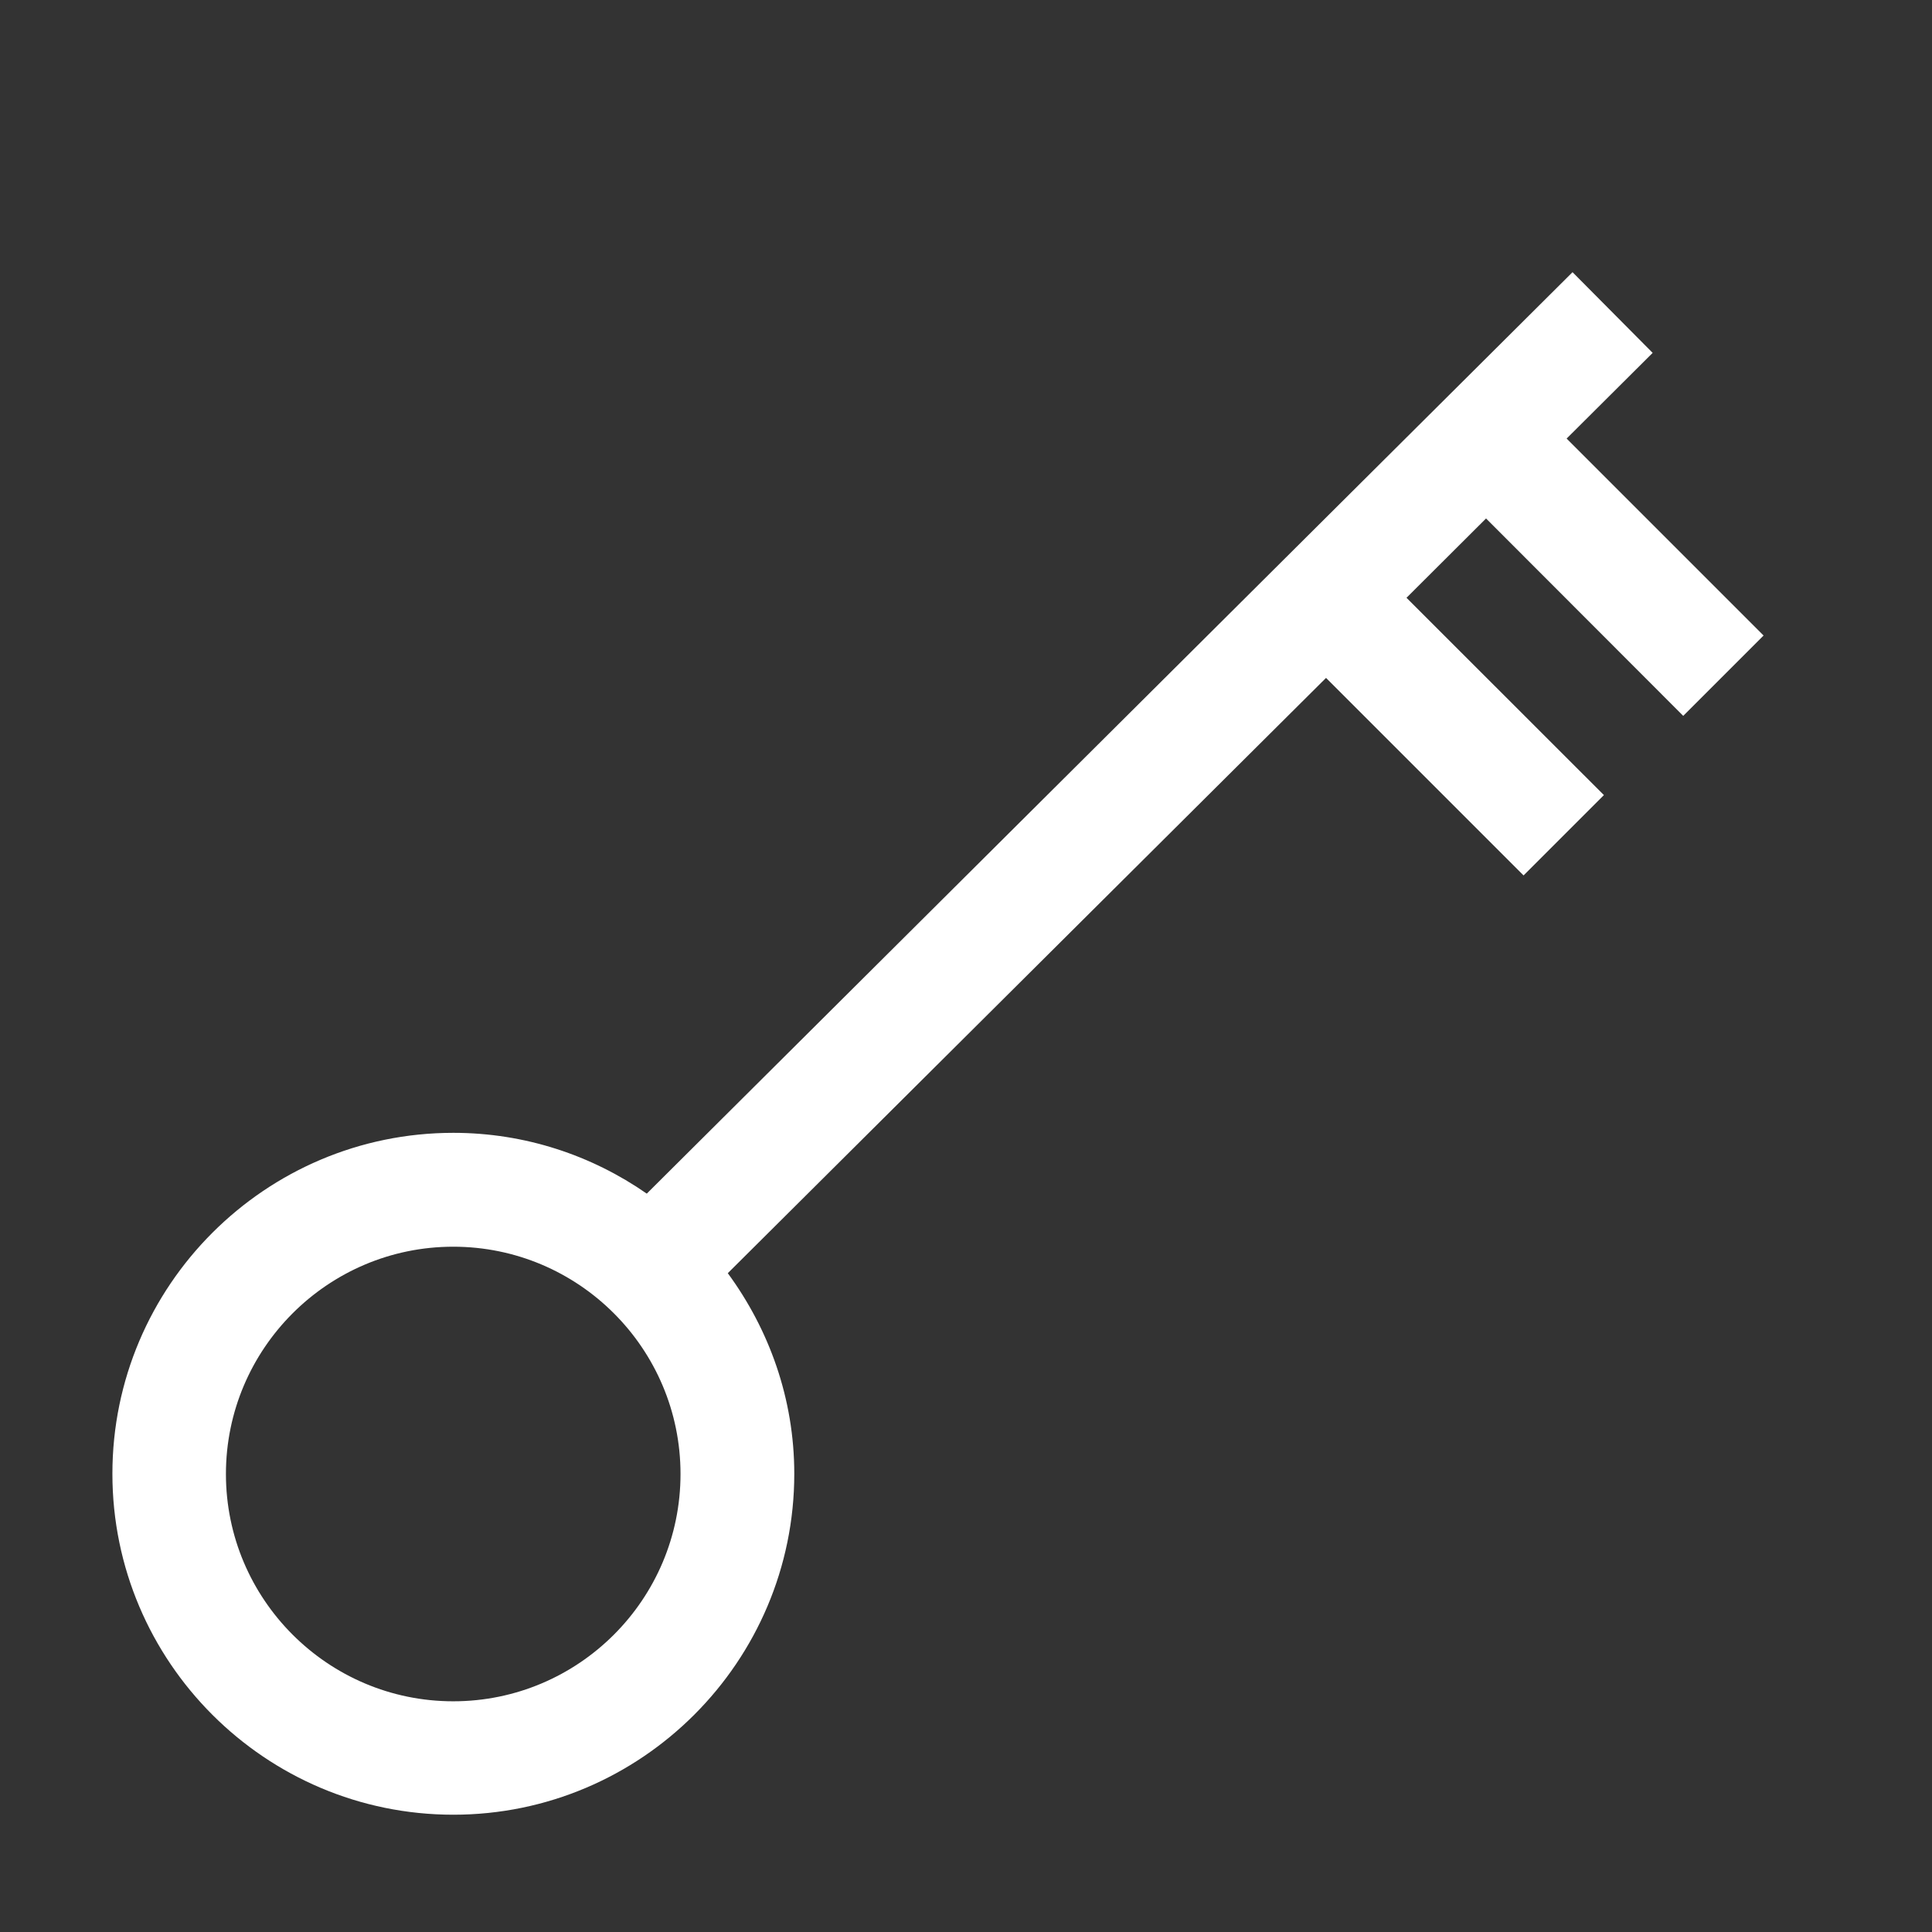 <svg xmlns="http://www.w3.org/2000/svg" width="17" height="17" viewBox="0 0 17 17"><rect x="0" y="0" width="17" height="17" fill="#333333" stroke="none"/><title>key</title><path fill="#fff" d="M14.81 6.3l.708-.708-1.733-1.733.757-.754-.705-.71-8.146 8.108c-.483-.336-1.07-.535-1.702-.535-1.654 0-3 1.345-3 3s1.346 3 3 3 3-1.347 3-3c0-.662-.222-1.27-.585-1.765l5.264-5.238 1.738 1.738.707-.707-1.737-1.736.7-.698L14.812 6.3zM3.988 14.97c-1.103 0-2-.898-2-2s.897-2 2-2 2 .896 2 2-.897 2-2 2z"/></svg>